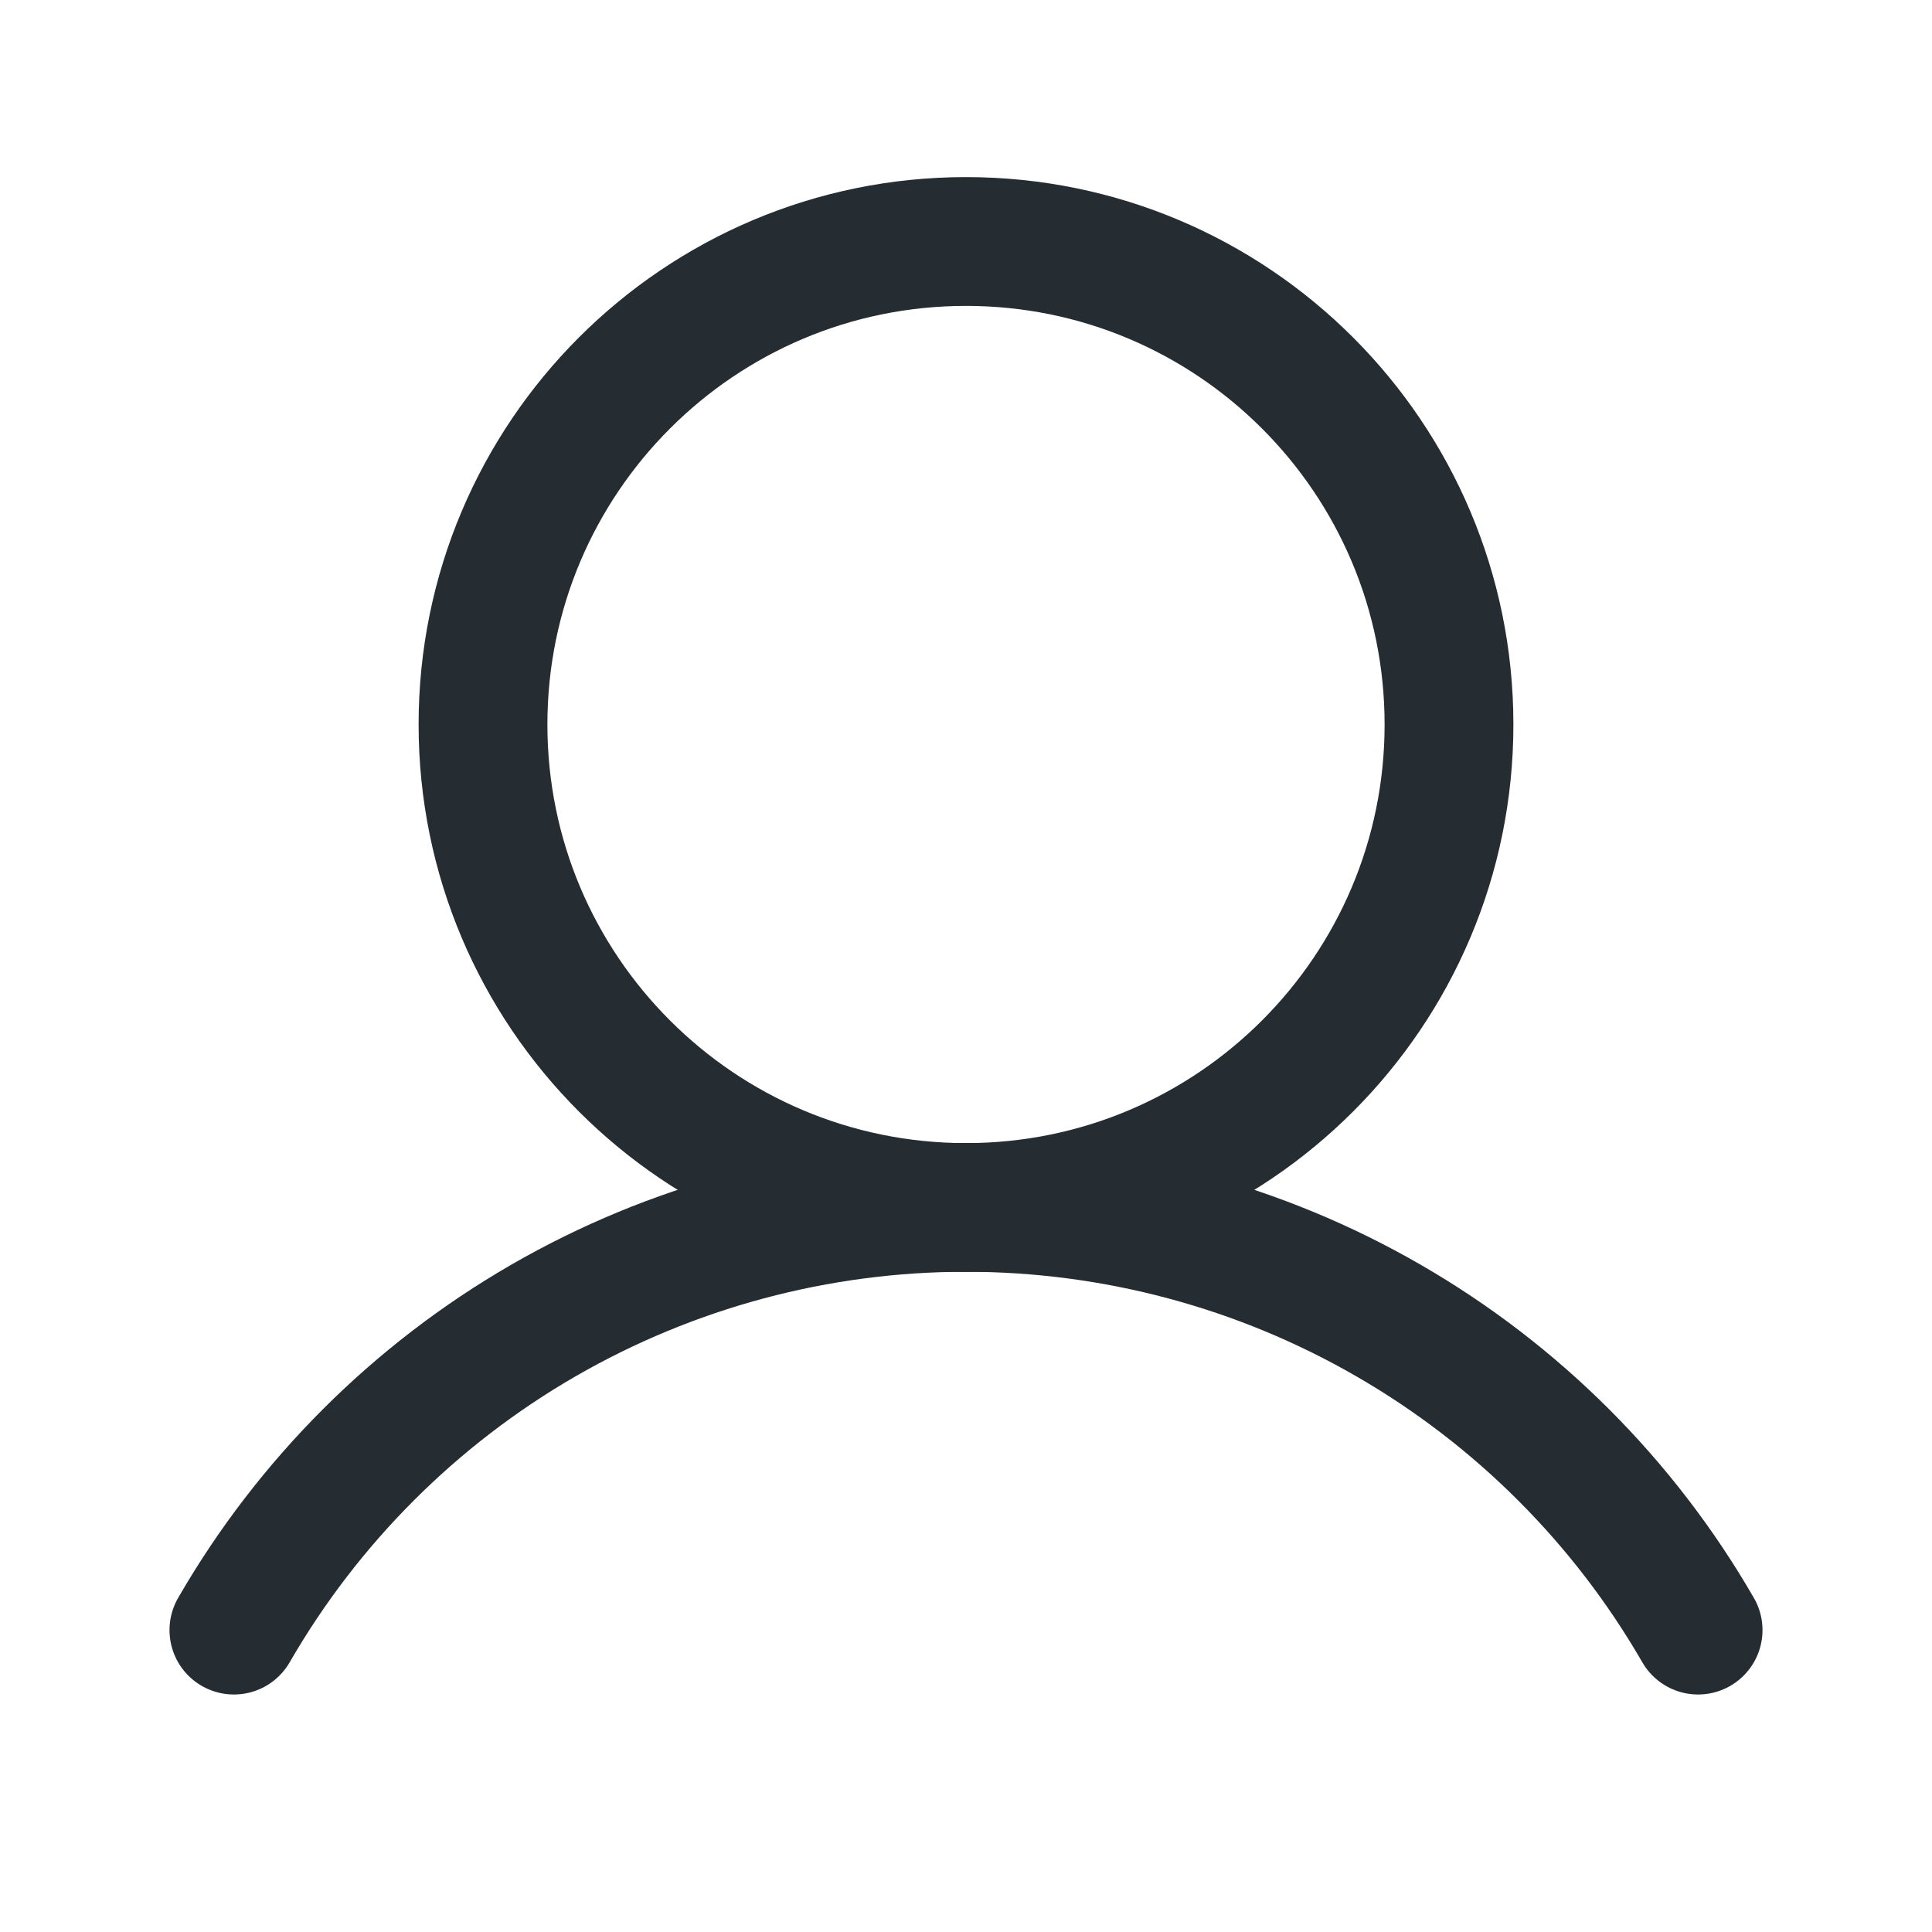 <svg width="15" height="15" viewBox="0 0 15 15" fill="none" xmlns="http://www.w3.org/2000/svg">
<g clip-path="url(#clip0_912_1887)">
<path d="M7.5 9.375C9.571 9.375 11.25 7.696 11.25 5.625C11.25 3.554 9.571 1.875 7.5 1.875C5.429 1.875 3.75 3.554 3.75 5.625C3.75 7.696 5.429 9.375 7.5 9.375Z" stroke="#252C32" stroke-miterlimit="10"/>
<path d="M1.816 12.656C2.392 11.658 3.221 10.829 4.218 10.253C5.216 9.677 6.348 9.374 7.5 9.374C8.652 9.374 9.784 9.677 10.781 10.253C11.779 10.829 12.608 11.658 13.184 12.656" stroke="#252C32" stroke-linecap="round" stroke-linejoin="round"/>
</g>
<defs>
<clipPath id="clip0_912_1887">
<rect width="15" height="15" fill="white"/>
</clipPath>
</defs>
</svg>

